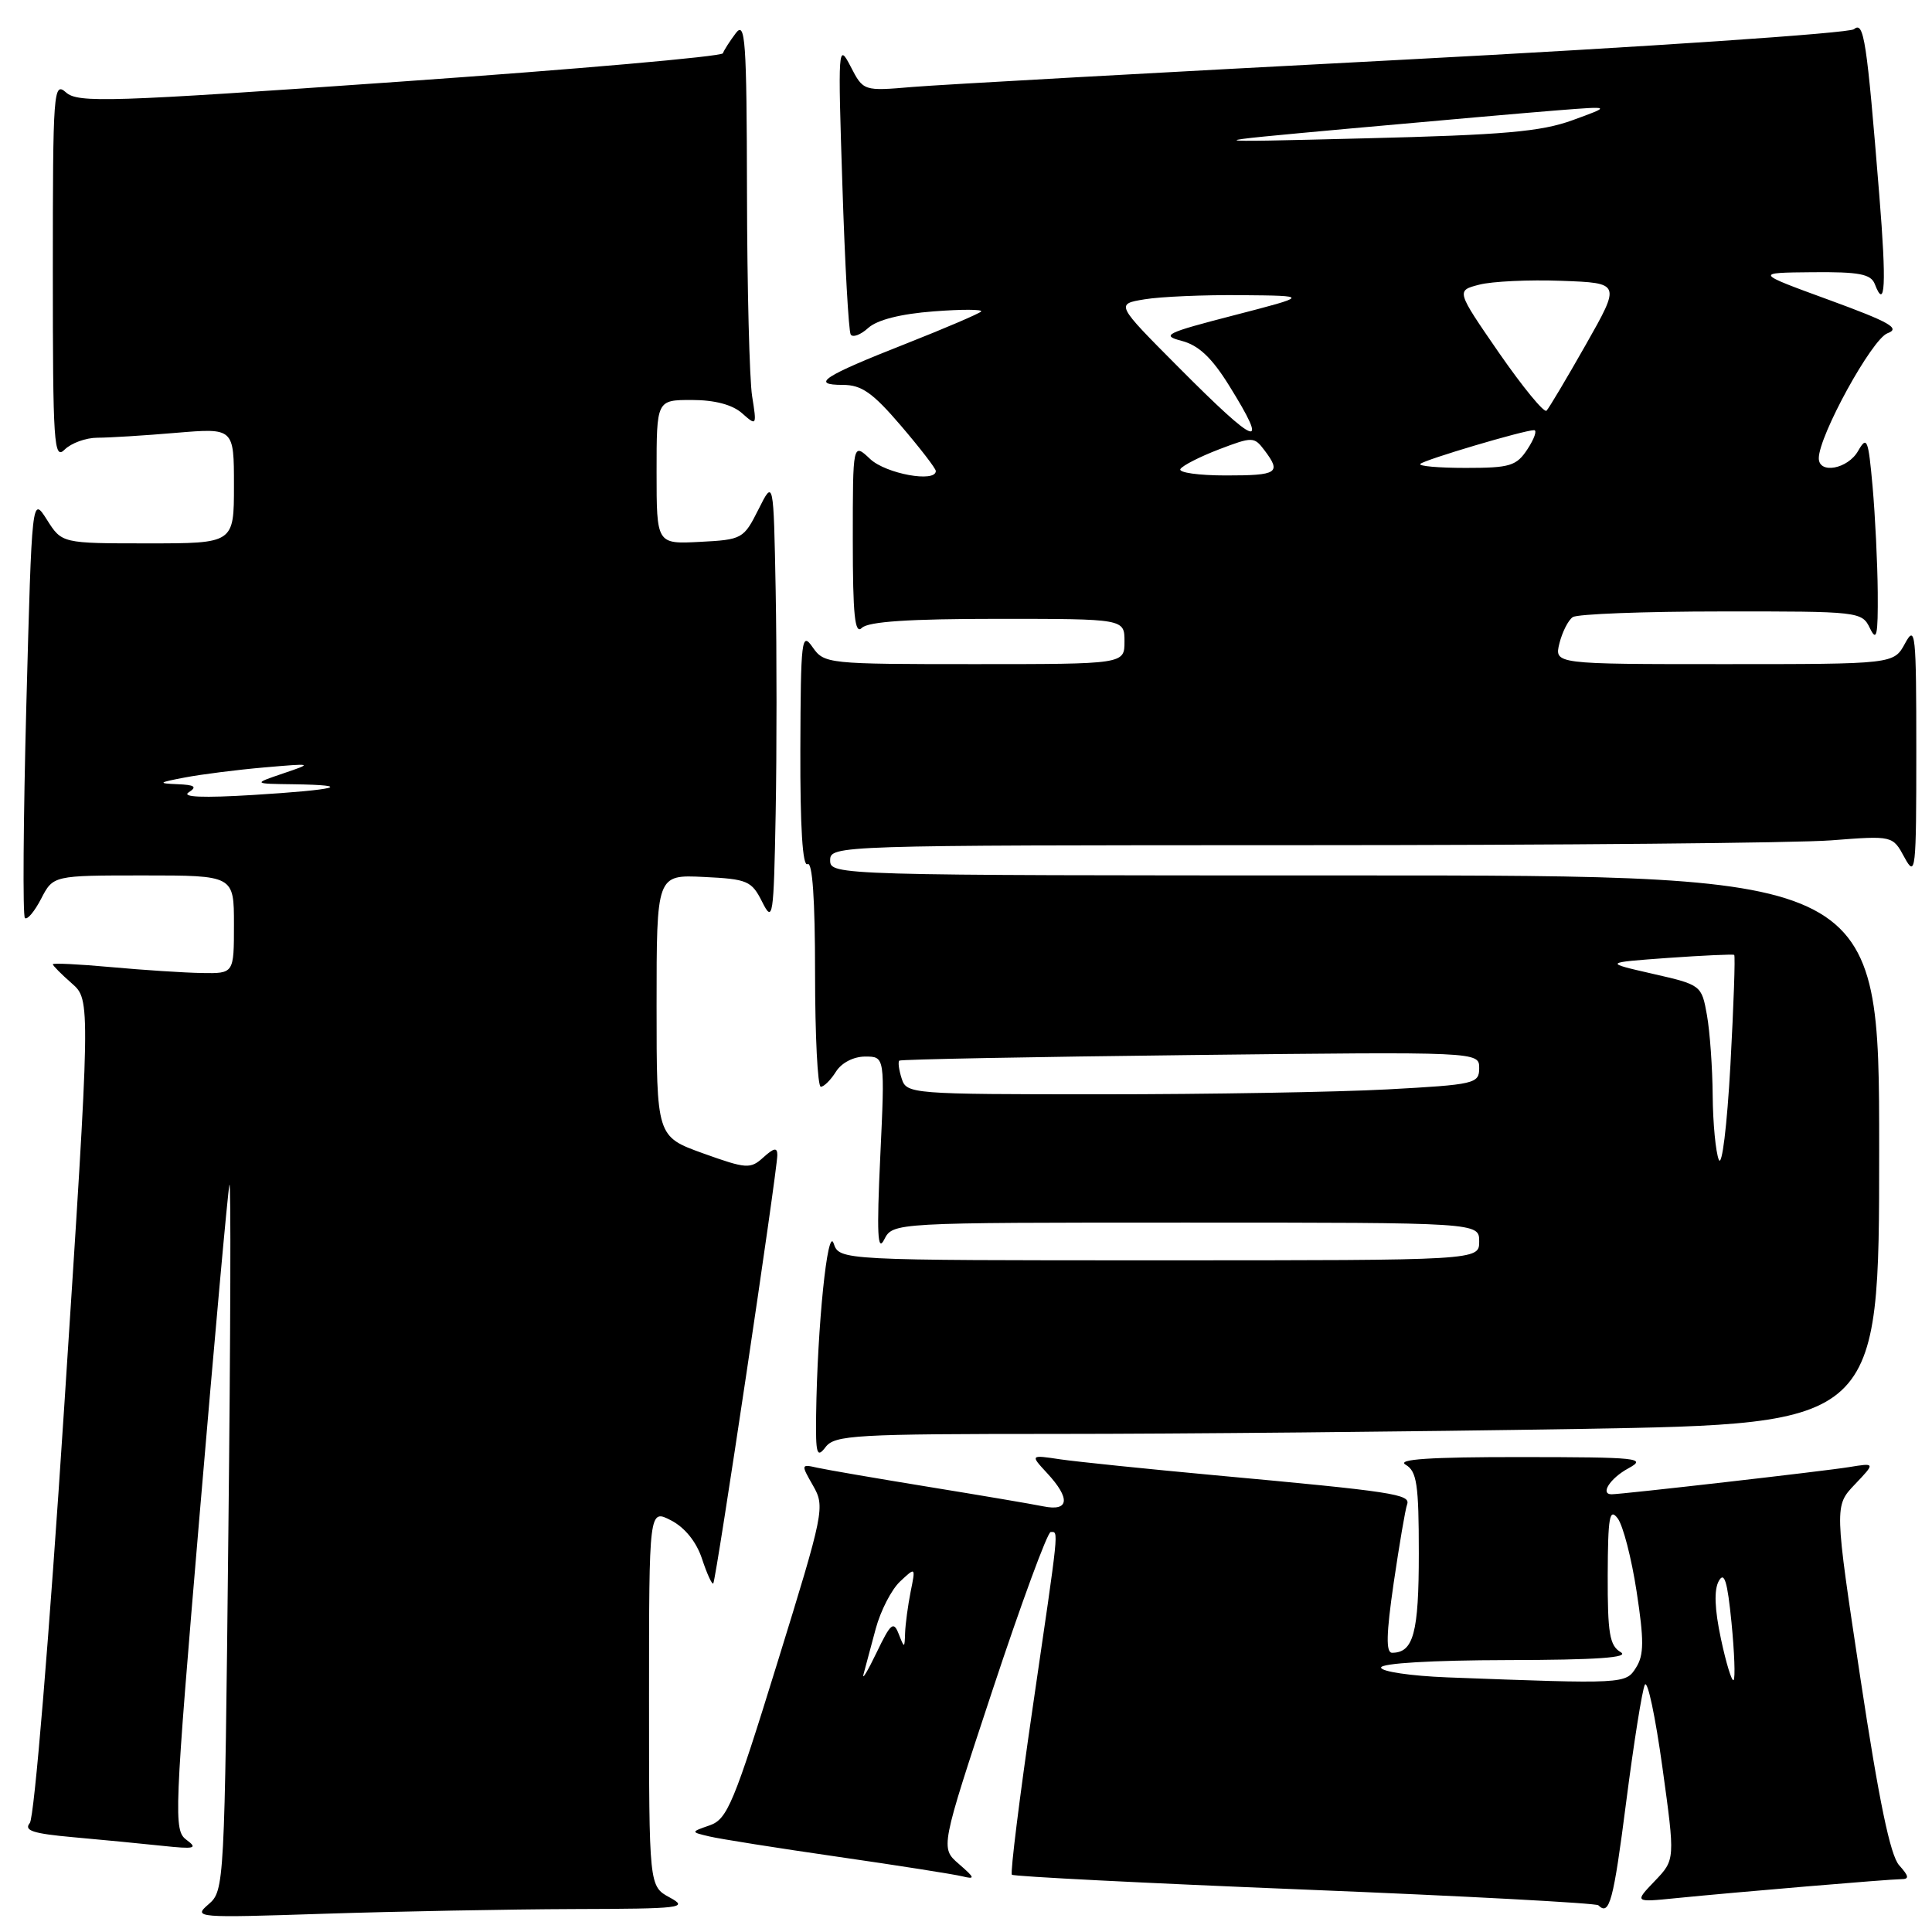 <?xml version="1.0" encoding="UTF-8" standalone="no"?>
<!DOCTYPE svg PUBLIC "-//W3C//DTD SVG 1.1//EN" "http://www.w3.org/Graphics/SVG/1.1/DTD/svg11.dtd" >
<svg xmlns="http://www.w3.org/2000/svg" xmlns:xlink="http://www.w3.org/1999/xlink" version="1.1" viewBox="0 0 256 256">
 <g >
 <path fill="currentColor"
d=" M 76.00 252.96 C 90.32 252.92 91.29 252.81 88.75 251.43 C 86.00 249.94 86.00 249.94 86.00 224.94 C 86.00 199.95 86.00 199.95 88.92 201.46 C 90.74 202.40 92.28 204.30 93.02 206.55 C 93.67 208.52 94.34 209.99 94.51 209.82 C 94.88 209.45 103.00 155.11 103.00 153.05 C 103.00 152.01 102.56 152.09 101.15 153.36 C 99.43 154.92 98.92 154.89 93.15 152.82 C 87.00 150.60 87.00 150.60 87.00 133.25 C 87.00 115.90 87.00 115.90 93.24 116.20 C 99.05 116.48 99.59 116.71 100.99 119.50 C 102.41 122.33 102.52 121.65 102.78 107.75 C 102.93 99.64 102.93 86.36 102.78 78.25 C 102.50 63.50 102.50 63.50 100.50 67.50 C 98.54 71.40 98.35 71.51 92.75 71.80 C 87.00 72.10 87.00 72.10 87.00 62.55 C 87.00 53.00 87.00 53.00 91.67 53.00 C 94.70 53.00 97.04 53.62 98.32 54.75 C 100.26 56.47 100.29 56.43 99.66 52.50 C 99.31 50.30 99.00 38.15 98.98 25.50 C 98.94 5.32 98.76 2.73 97.50 4.39 C 96.72 5.43 95.94 6.63 95.79 7.06 C 95.63 7.49 76.38 9.18 53.00 10.82 C 14.45 13.53 10.34 13.66 8.75 12.25 C 7.09 10.77 7.00 11.96 7.00 35.92 C 7.00 58.85 7.14 61.00 8.57 59.57 C 9.44 58.71 11.39 58.00 12.92 58.00 C 14.45 58.00 19.14 57.71 23.35 57.35 C 31.00 56.71 31.00 56.71 31.00 64.35 C 31.00 72.00 31.00 72.00 19.60 72.00 C 8.20 72.00 8.20 72.00 6.22 68.87 C 4.23 65.74 4.23 65.74 3.49 93.41 C 3.09 108.63 3.00 121.33 3.30 121.64 C 3.60 121.94 4.57 120.79 5.45 119.09 C 7.05 116.00 7.05 116.00 19.03 116.00 C 31.00 116.00 31.00 116.00 31.00 122.50 C 31.00 129.00 31.00 129.00 26.75 128.93 C 24.41 128.89 19.01 128.54 14.75 128.15 C 10.49 127.76 7.00 127.59 7.00 127.77 C 7.00 127.95 8.13 129.09 9.51 130.30 C 12.02 132.50 12.02 132.50 8.51 186.40 C 6.51 217.12 4.54 240.84 3.95 241.56 C 3.12 242.56 4.37 242.96 9.70 243.44 C 13.44 243.77 18.75 244.29 21.50 244.58 C 25.82 245.04 26.25 244.93 24.71 243.79 C 22.99 242.52 23.07 240.68 26.47 200.48 C 28.43 177.39 30.19 157.82 30.40 157.00 C 30.61 156.18 30.55 176.88 30.26 203.00 C 29.76 249.89 29.73 250.52 27.63 252.33 C 25.56 254.11 25.97 254.14 43.00 253.58 C 52.62 253.27 67.47 252.99 76.00 252.96 Z  M 215.48 238.75 C 216.49 230.91 217.60 223.93 217.95 223.24 C 218.31 222.54 219.35 227.47 220.28 234.20 C 221.97 246.42 221.97 246.42 219.27 249.24 C 216.56 252.07 216.56 252.07 222.03 251.52 C 230.25 250.70 250.30 249.01 251.90 249.00 C 253.02 249.00 252.96 248.62 251.65 247.16 C 250.47 245.86 248.97 238.60 246.52 222.43 C 243.06 199.54 243.06 199.54 245.78 196.69 C 248.50 193.83 248.50 193.83 245.00 194.40 C 241.85 194.92 214.89 198.00 213.55 198.00 C 211.98 198.00 213.35 195.88 215.75 194.57 C 218.28 193.20 217.14 193.08 201.50 193.07 C 189.48 193.06 185.01 193.36 186.25 194.08 C 187.74 194.95 188.00 196.67 188.00 205.85 C 188.00 216.37 187.29 219.00 184.46 219.00 C 183.63 219.00 183.68 216.54 184.67 209.75 C 185.42 204.66 186.21 199.98 186.45 199.34 C 186.93 198.00 184.65 197.65 161.00 195.48 C 151.93 194.64 142.70 193.69 140.50 193.37 C 136.50 192.77 136.50 192.77 138.75 195.20 C 141.87 198.57 141.68 200.30 138.25 199.60 C 136.74 199.29 129.88 198.13 123.00 197.01 C 116.12 195.89 109.51 194.75 108.29 194.48 C 106.13 193.99 106.12 194.04 107.73 196.85 C 109.33 199.65 109.21 200.27 103.00 220.34 C 97.25 238.95 96.37 241.05 94.06 241.86 C 91.50 242.75 91.50 242.75 94.00 243.34 C 95.38 243.67 103.03 244.88 111.00 246.03 C 118.97 247.18 126.40 248.35 127.50 248.62 C 129.26 249.05 129.20 248.85 127.05 246.98 C 124.60 244.86 124.60 244.86 131.52 223.93 C 135.33 212.42 138.80 203.00 139.22 203.00 C 140.29 203.00 140.39 201.97 136.84 226.24 C 135.09 238.20 133.85 248.18 134.08 248.41 C 134.31 248.64 151.77 249.53 172.88 250.38 C 193.99 251.23 211.50 252.17 211.79 252.46 C 213.26 253.92 213.79 251.93 215.48 238.75 Z  M 140.11 190.00 C 156.27 190.00 187.39 189.70 209.25 189.34 C 249.00 188.67 249.00 188.67 249.00 152.34 C 249.00 116.00 249.00 116.00 179.50 116.00 C 110.67 116.00 110.00 115.98 110.00 114.00 C 110.00 112.02 110.67 112.00 172.25 111.99 C 206.49 111.99 238.17 111.70 242.64 111.35 C 250.79 110.72 250.79 110.72 252.35 113.61 C 253.83 116.33 253.92 115.49 253.92 99.50 C 253.92 83.87 253.80 82.72 252.43 85.25 C 250.94 88.00 250.94 88.00 228.45 88.00 C 205.96 88.00 205.96 88.00 206.63 85.25 C 207.01 83.74 207.80 82.17 208.40 81.77 C 209.01 81.36 217.87 81.02 228.10 81.02 C 246.40 81.00 246.71 81.04 247.78 83.25 C 248.67 85.09 248.85 84.22 248.81 78.50 C 248.78 74.65 248.47 68.35 248.13 64.50 C 247.56 58.15 247.38 57.71 246.21 59.75 C 244.85 62.15 241.00 62.86 241.00 60.72 C 241.00 57.74 248.04 44.92 250.10 44.16 C 251.86 43.51 250.44 42.70 242.38 39.75 C 232.50 36.14 232.50 36.14 240.14 36.07 C 246.35 36.01 247.90 36.31 248.42 37.64 C 249.80 41.25 249.98 37.73 249.02 25.90 C 247.35 5.19 246.98 2.77 245.66 3.87 C 245.01 4.40 218.16 6.22 185.99 7.91 C 153.82 9.59 124.55 11.22 120.95 11.52 C 114.40 12.08 114.40 12.08 112.70 8.79 C 111.06 5.62 111.02 6.19 111.62 24.50 C 111.95 34.95 112.45 43.87 112.72 44.32 C 112.98 44.76 114.03 44.38 115.05 43.45 C 116.24 42.38 119.35 41.59 123.70 41.26 C 127.44 40.97 130.28 40.98 130.00 41.28 C 129.72 41.57 125.22 43.50 120.00 45.56 C 109.07 49.86 107.33 51.00 111.68 51.00 C 114.17 51.00 115.64 52.04 119.38 56.41 C 121.92 59.38 124.00 62.08 124.00 62.41 C 124.00 63.99 117.40 62.78 115.31 60.83 C 113.00 58.65 113.00 58.65 113.00 71.53 C 113.00 81.54 113.27 84.13 114.20 83.20 C 115.04 82.36 120.47 82.00 132.20 82.00 C 149.00 82.00 149.00 82.00 149.00 85.00 C 149.00 88.00 149.00 88.00 129.12 88.00 C 109.64 88.00 109.21 87.96 107.67 85.75 C 106.22 83.66 106.10 84.65 106.05 99.31 C 106.02 109.61 106.35 114.90 107.00 114.50 C 107.65 114.10 108.00 119.16 108.00 128.94 C 108.00 137.22 108.34 144.00 108.76 144.00 C 109.18 144.00 110.08 143.10 110.77 142.00 C 111.50 140.83 113.10 140.00 114.64 140.00 C 117.26 140.00 117.26 140.00 116.64 153.25 C 116.16 163.51 116.28 165.99 117.16 164.25 C 118.31 162.00 118.31 162.00 157.15 162.00 C 196.00 162.00 196.00 162.00 196.00 164.50 C 196.00 167.00 196.00 167.00 153.62 167.00 C 111.23 167.00 111.23 167.00 110.46 164.75 C 109.66 162.40 108.30 175.70 108.14 187.50 C 108.07 192.69 108.24 193.26 109.39 191.75 C 110.60 190.15 113.29 190.00 140.11 190.00 Z  M 25.00 104.99 C 26.16 104.25 25.82 104.00 23.50 103.91 C 20.85 103.80 20.97 103.69 24.50 103.02 C 26.70 102.60 31.42 102.00 35.00 101.69 C 41.50 101.13 41.50 101.13 37.50 102.49 C 33.50 103.85 33.50 103.85 38.92 103.92 C 47.05 104.04 44.73 104.65 33.50 105.34 C 26.94 105.74 24.02 105.63 25.00 104.99 Z  M 114.43 221.81 C 114.68 220.88 115.41 218.18 116.04 215.81 C 116.68 213.44 118.12 210.63 119.26 209.56 C 121.33 207.62 121.33 207.62 120.66 210.93 C 120.30 212.76 119.97 215.21 119.93 216.38 C 119.86 218.44 119.84 218.44 119.08 216.50 C 118.40 214.76 118.02 215.08 116.14 219.00 C 114.95 221.47 114.18 222.74 114.43 221.81 Z  M 191.75 222.26 C 186.94 222.07 183.00 221.49 183.00 220.96 C 183.00 220.39 189.72 219.99 199.75 219.97 C 211.62 219.95 215.99 219.64 214.75 218.92 C 213.28 218.06 213.01 216.43 213.03 208.70 C 213.06 200.99 213.27 199.77 214.35 201.19 C 215.06 202.12 216.19 206.49 216.86 210.89 C 217.85 217.34 217.84 219.29 216.80 220.94 C 215.42 223.15 215.35 223.15 191.75 222.26 Z  M 228.03 217.14 C 227.19 213.20 227.10 210.65 227.75 209.49 C 228.48 208.18 228.89 209.53 229.43 214.97 C 229.82 218.94 229.95 222.39 229.71 222.62 C 229.48 222.86 228.72 220.39 228.03 217.14 Z  M 227.75 153.67 C 227.34 152.66 226.97 148.84 226.94 145.17 C 226.91 141.50 226.57 136.70 226.18 134.51 C 225.47 130.54 225.42 130.50 218.98 129.03 C 212.50 127.55 212.50 127.55 221.00 126.93 C 225.68 126.60 229.63 126.42 229.79 126.53 C 229.95 126.65 229.72 133.22 229.29 141.12 C 228.84 149.25 228.17 154.70 227.75 153.67 Z  M 119.48 142.92 C 119.11 141.78 118.97 140.71 119.16 140.54 C 119.35 140.37 136.71 140.04 157.75 139.80 C 196.00 139.36 196.00 139.36 196.00 141.53 C 196.00 143.59 195.44 143.72 183.84 144.35 C 177.16 144.71 160.09 145.00 145.91 145.00 C 120.70 145.00 120.12 144.95 119.48 142.92 Z  M 156.41 62.15 C 156.70 61.68 159.00 60.51 161.53 59.54 C 165.96 57.85 166.18 57.86 167.53 59.64 C 169.82 62.67 169.32 63.00 162.44 63.00 C 158.83 63.00 156.12 62.62 156.41 62.15 Z  M 188.20 61.47 C 188.76 60.91 201.94 57.00 203.27 57.00 C 203.70 57.00 203.31 58.12 202.41 59.50 C 200.94 61.75 200.10 62.00 194.22 62.00 C 190.61 62.00 187.91 61.76 188.20 61.47 Z  M 156.14 48.64 C 147.83 40.29 147.83 40.29 151.67 39.66 C 153.77 39.31 159.55 39.06 164.50 39.11 C 173.50 39.19 173.50 39.19 163.50 41.78 C 154.44 44.12 153.79 44.44 156.59 45.17 C 158.82 45.75 160.57 47.40 162.84 51.05 C 168.30 59.83 166.70 59.26 156.14 48.64 Z  M 198.63 46.76 C 192.94 38.51 192.94 38.51 196.01 37.72 C 197.70 37.28 202.61 37.05 206.92 37.21 C 214.76 37.50 214.76 37.50 210.13 45.67 C 207.58 50.16 205.24 54.10 204.92 54.42 C 204.60 54.74 201.77 51.29 198.63 46.76 Z  M 179.00 17.02 C 190.28 16.00 202.65 14.91 206.50 14.61 C 213.50 14.06 213.50 14.06 208.39 15.92 C 204.20 17.45 199.26 17.88 180.89 18.33 C 158.50 18.89 158.50 18.89 179.00 17.02 Z "/>
</g>
</svg>